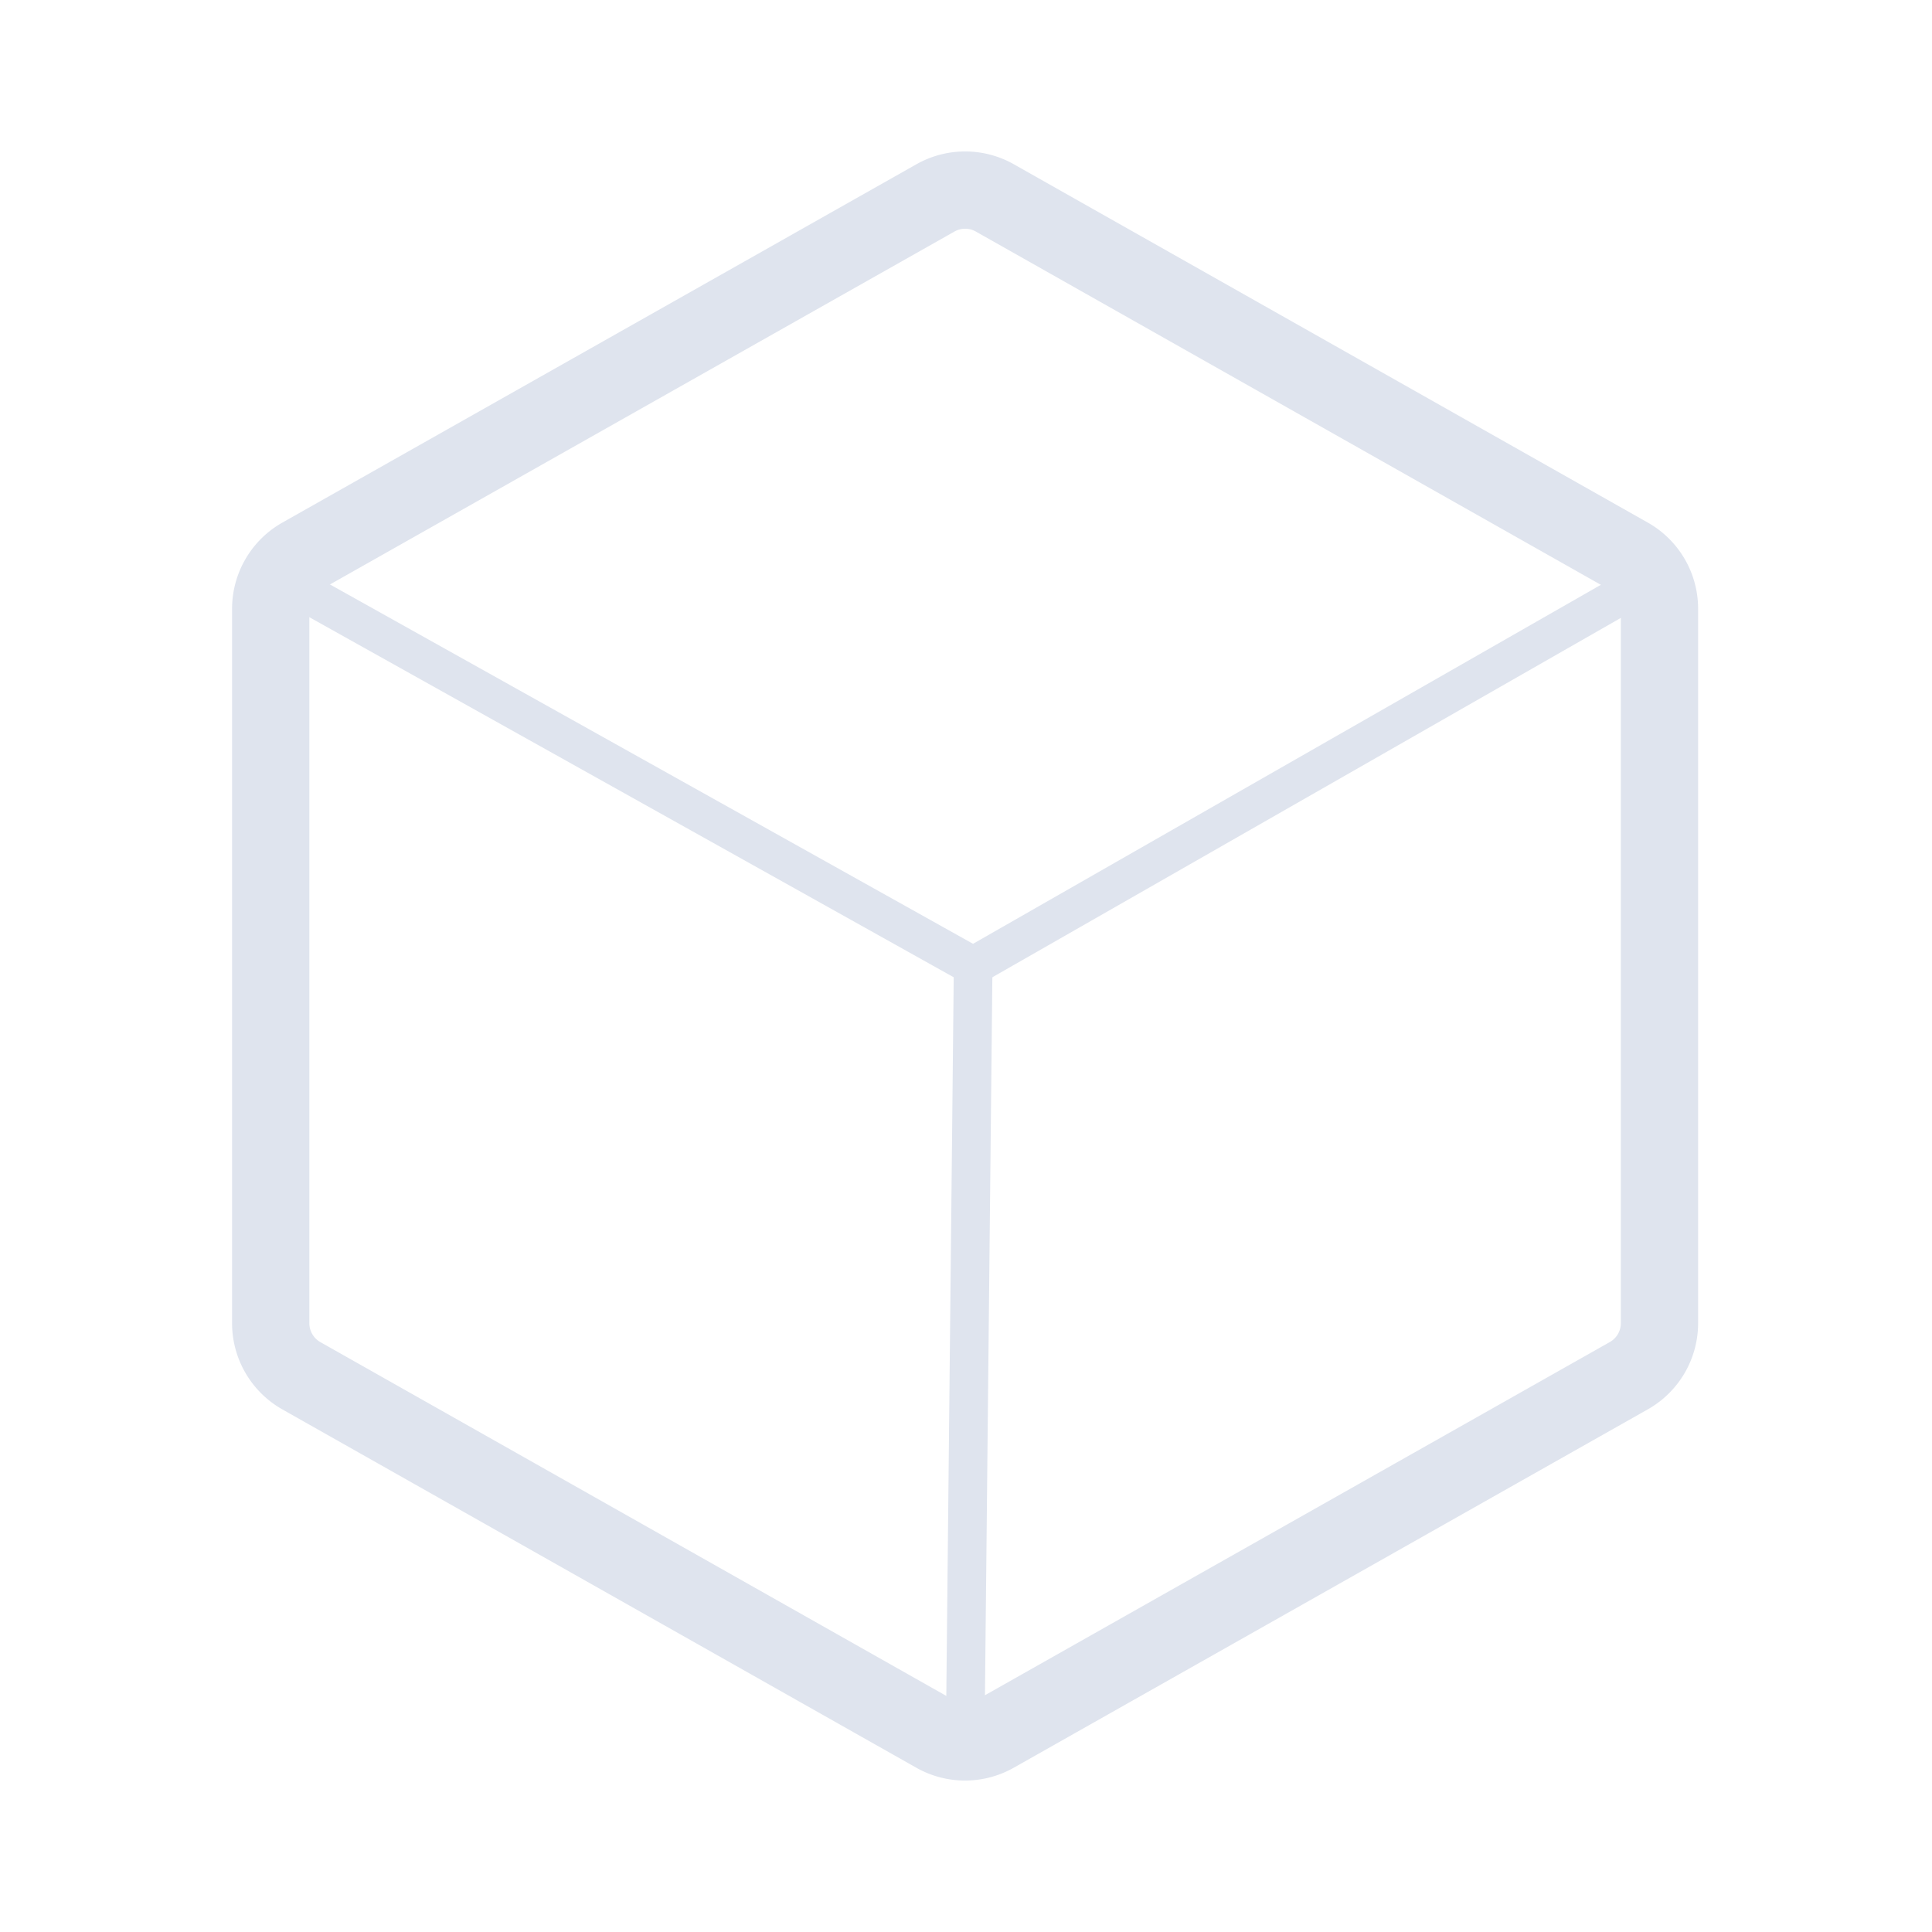 <svg xmlns="http://www.w3.org/2000/svg" width="50" height="50" viewBox="0 0 50 50">
    <defs>
        <style>
            .cls-2{fill:none;stroke:#dfe4ee;stroke-linecap:round;stroke-linejoin:round}
        </style>
    </defs>
    <g id="propose_main_inactive_icon-03" transform="translate(-71 -71)">
        <path id="Base" fill="none" d="M0 0H50V50H0z" transform="translate(71 71)"/>
        <g id="icon">
            <path id="선_11" d="M0.207 0L0 20.08" class="cls-2" transform="translate(95.978 96)"/>
            <path id="패스_74" fill="none" stroke="#dfe4ee" stroke-linecap="round" stroke-linejoin="round" stroke-width="2px" d="M113.947 105.245v-18.49a1.561 1.561 0 0 0-.794-1.36l-16.406-9.273a1.561 1.561 0 0 0-1.538 0L78.8 85.395a1.563 1.563 0 0 0-.794 1.36v18.49a1.563 1.563 0 0 0 .794 1.36l16.406 9.273a1.561 1.561 0 0 0 1.538 0l16.406-9.273a1.561 1.561 0 0 0 .797-1.36z"/>
            <path id="패스_75" d="M113.733 85.966L96.185 96l-17.96-10.036" class="cls-2"/>
        </g>
    </g>
</svg>
